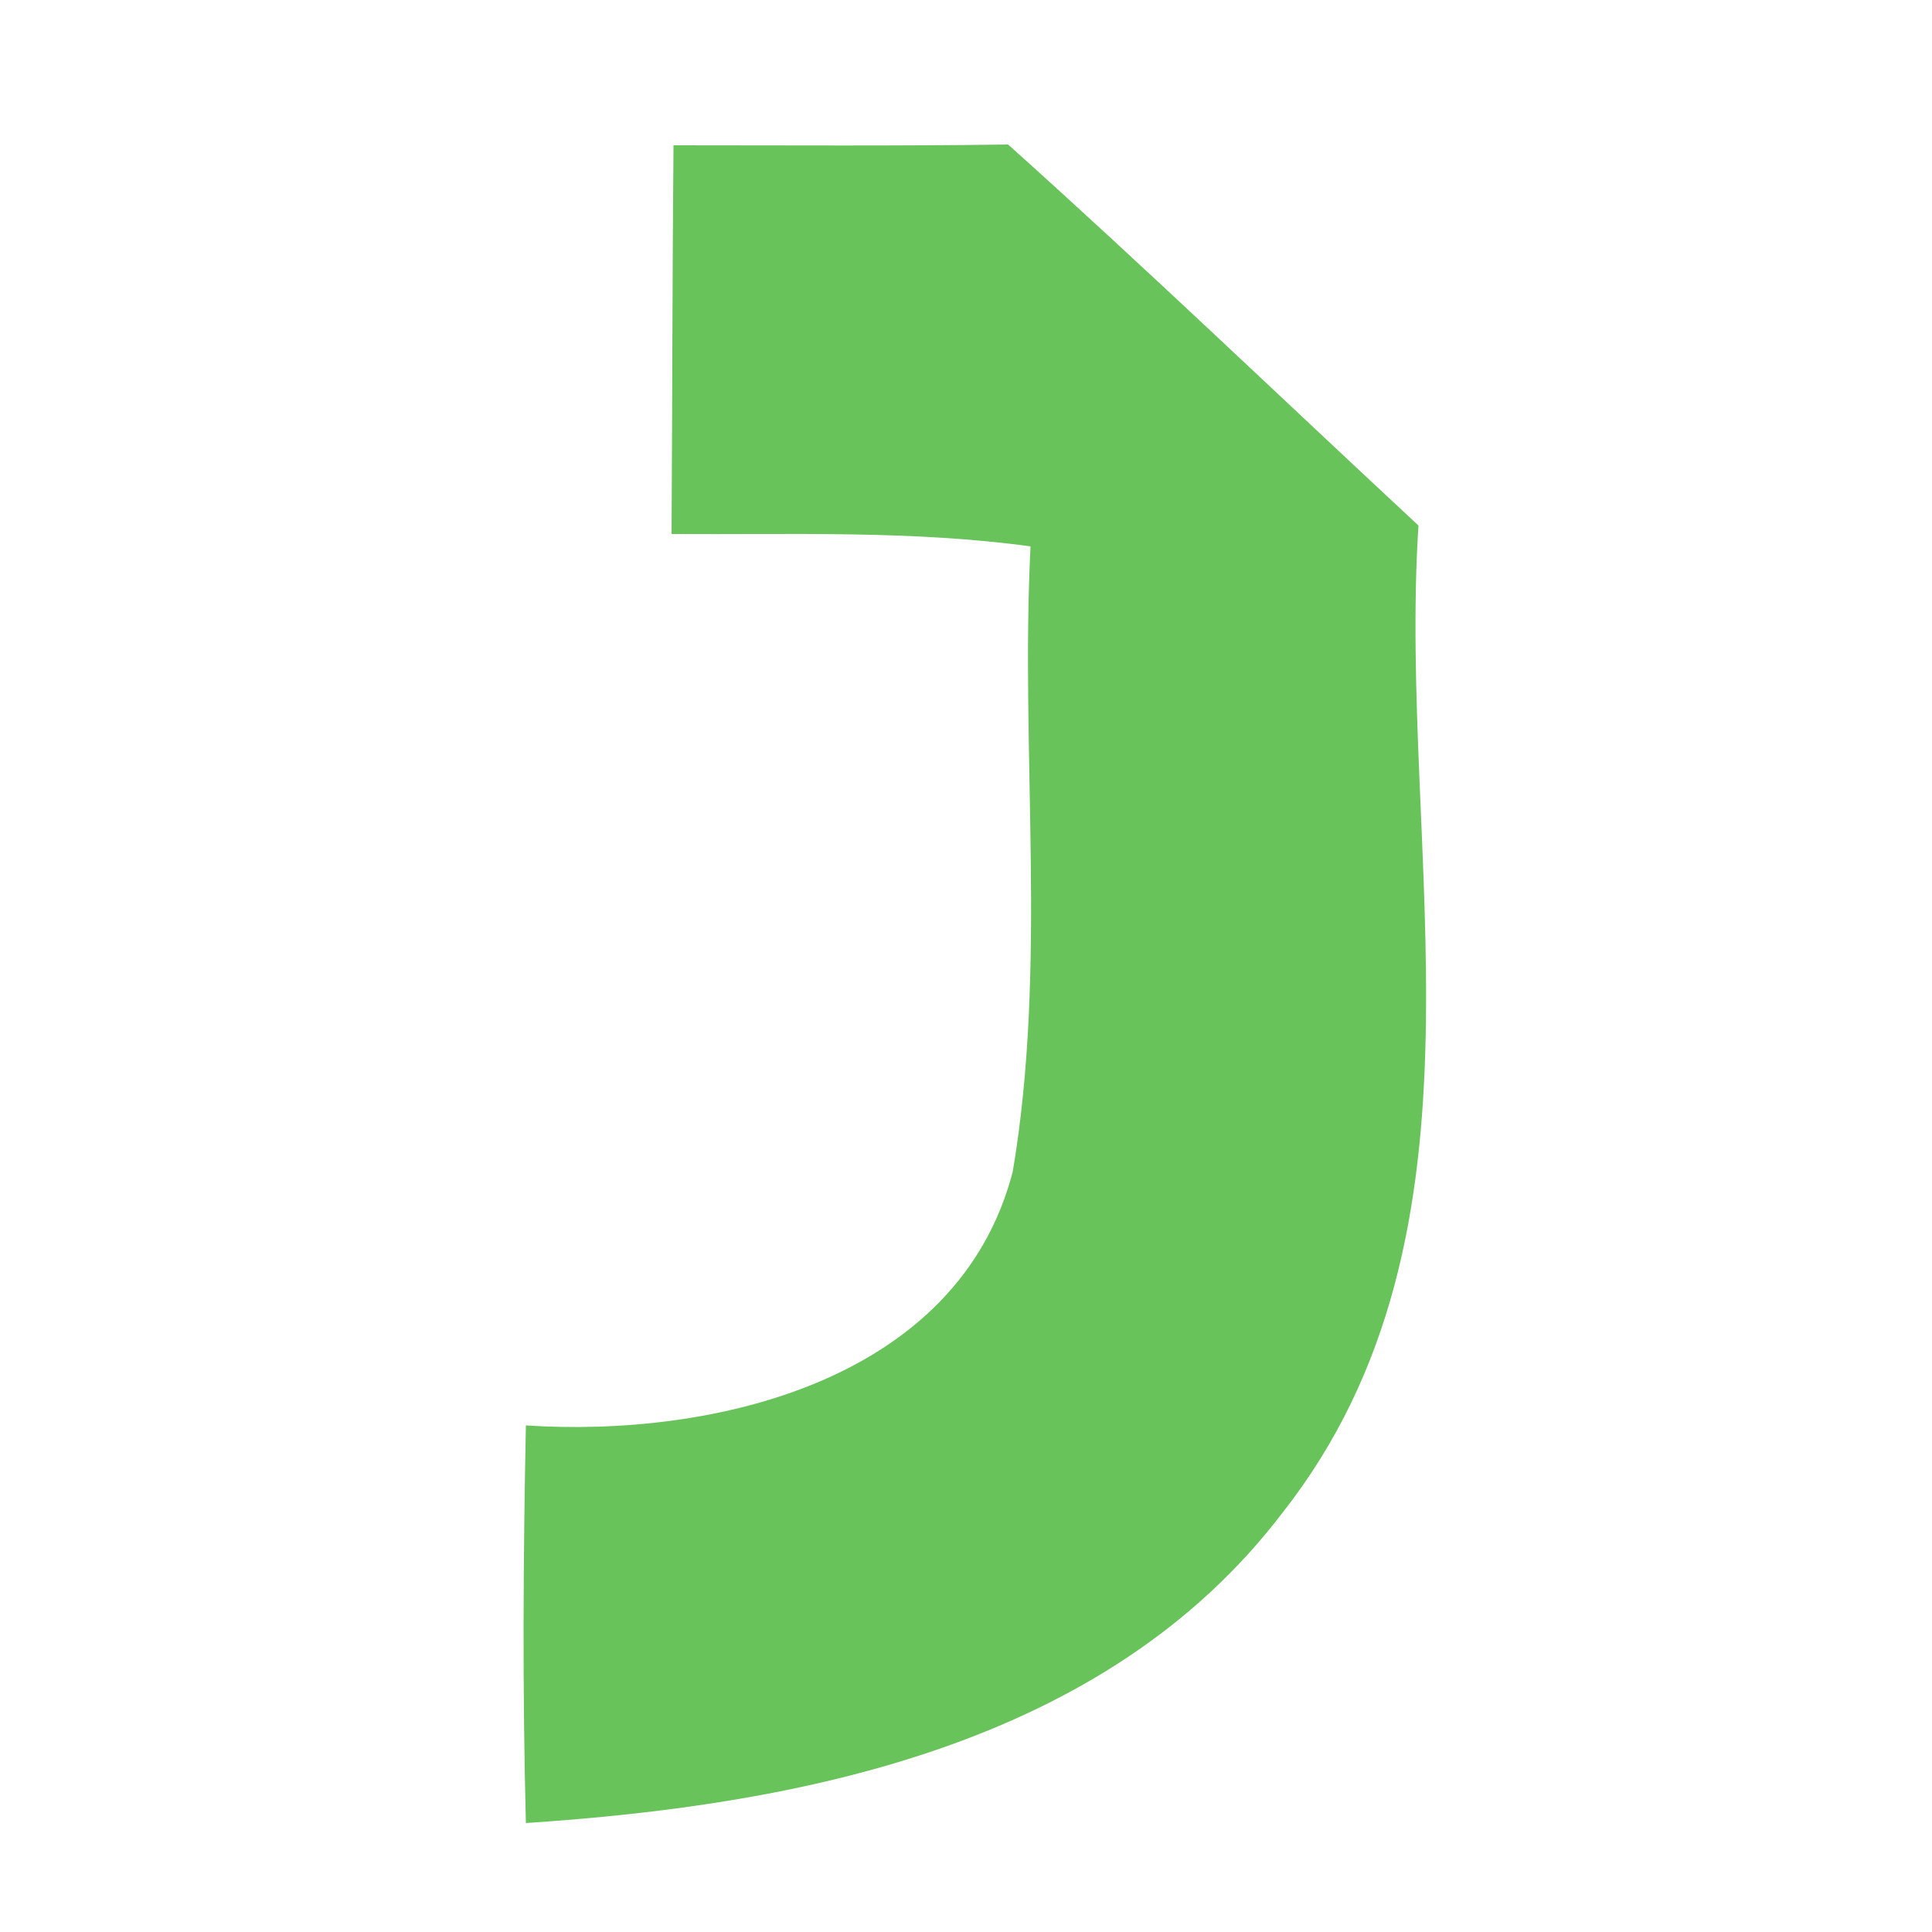 <?xml version="1.0" encoding="UTF-8" ?>
<!DOCTYPE svg PUBLIC "-//W3C//DTD SVG 1.1//EN" "http://www.w3.org/Graphics/SVG/1.1/DTD/svg11.dtd">
<svg width="50pt" height="50pt" viewBox="0 0 50 50" version="1.1" xmlns="http://www.w3.org/2000/svg">
<g id="#69c35bff">
<path fill="#69c35b" opacity="1.00" d=" M 17.38 13.82 C 17.40 10.47 17.40 7.12 17.43 3.76 C 20.31 3.76 23.20 3.78 26.09 3.74 C 29.68 6.96 33.17 10.31 36.71 13.60 C 36.16 22.10 38.93 31.86 33.19 39.15 C 28.61 45.17 20.72 46.71 13.61 47.18 C 13.52 43.75 13.54 40.32 13.61 36.89 C 18.48 37.21 24.81 35.73 26.21 30.32 C 27.11 24.99 26.40 19.52 26.67 14.14 C 23.59 13.72 20.48 13.84 17.38 13.82 Z" />
</g>
</svg>
